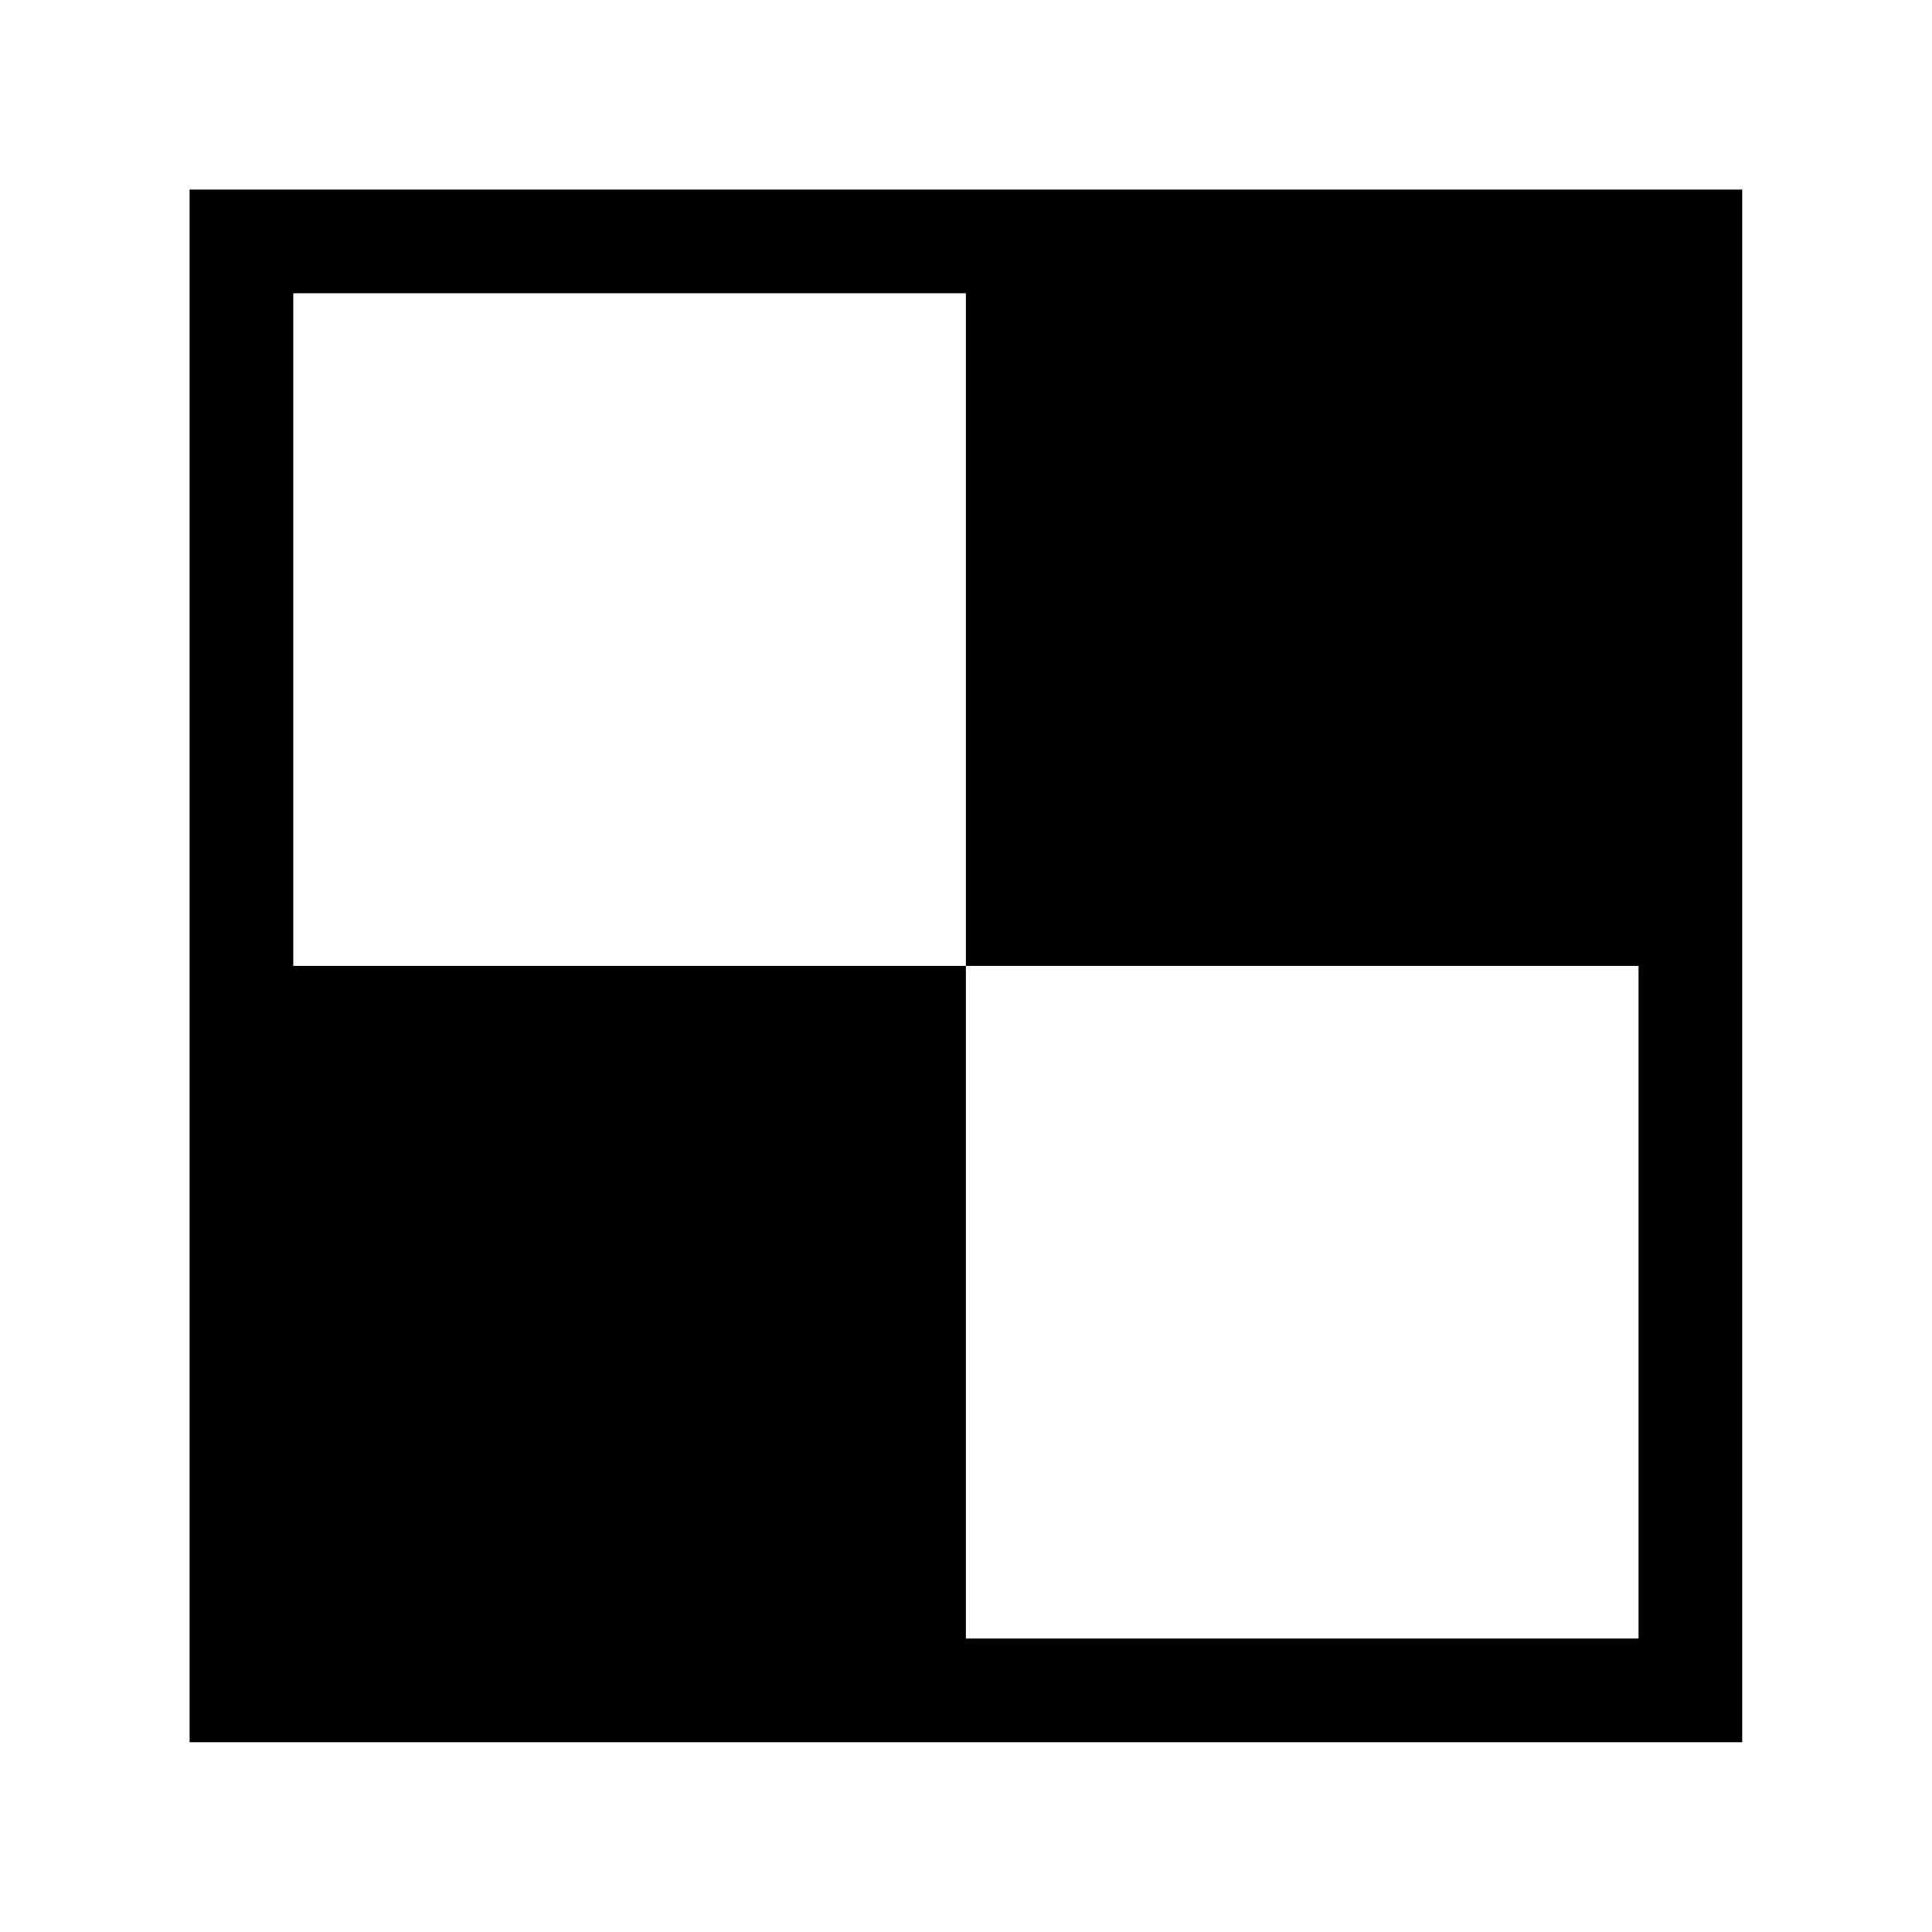 <?xml version="1.0" encoding="UTF-8" standalone="no"?>
<svg
   xmlns:dc="http://purl.org/dc/elements/1.1/"
   xmlns:cc="http://creativecommons.org/ns#"
   xmlns:rdf="http://www.w3.org/1999/02/22-rdf-syntax-ns#"
   xmlns:svg="http://www.w3.org/2000/svg"
   xmlns="http://www.w3.org/2000/svg"
   xmlns:sodipodi="http://sodipodi.sourceforge.net/DTD/sodipodi-0.dtd"
   xmlns:inkscape="http://www.inkscape.org/namespaces/inkscape"
   sodipodi:docname="generate.svg"
   inkscape:version="1.0 (4035a4fb49, 2020-05-01)"
   id="svg8"
   version="1.1"
   viewBox="0 0 8.467 8.467"
   height="32"
   width="32">
  <defs
     id="defs2" />
  <sodipodi:namedview
     inkscape:window-maximized="1"
     inkscape:window-y="-8"
     inkscape:window-x="-8"
     inkscape:window-height="705"
     inkscape:window-width="1366"
     inkscape:snap-page="false"
     inkscape:snap-bbox="true"
     units="px"
     showgrid="true"
     inkscape:document-rotation="0"
     inkscape:current-layer="layer1"
     inkscape:document-units="mm"
     inkscape:cy="6.9900673"
     inkscape:cx="13.940559"
     inkscape:zoom="3.959798"
     inkscape:pageshadow="2"
     inkscape:pageopacity="0.0"
     borderopacity="1.0"
     bordercolor="#666666"
     pagecolor="#ffffff"
     id="base">
    <inkscape:grid
       spacingy="1.058"
       spacingx="1.058"
       dotted="true"
       id="grid835"
       type="xygrid" />
  </sodipodi:namedview>
  <g
     id="layer1"
     inkscape:groupmode="layer"
     inkscape:label="レイヤー 1">
    <rect
       y="0"
       x="0"
       height="8.467"
       width="8.467"
       id="rect841"
       style="fill:#ffffff;fill-opacity:1;stroke:none;stroke-width:0.529;stroke-miterlimit:4;stroke-dasharray:none;stroke-opacity:1;paint-order:fill markers stroke;stop-color:#000000" />
    <rect
       y="1.058"
       x="1.058"
       height="6.35"
       width="6.35"
       id="rect833"
       style="fill:#ffffff;fill-opacity:1;stroke:#000000;stroke-width:0.454;stroke-miterlimit:4;stroke-dasharray:none;stroke-opacity:1;paint-order:fill markers stroke;stop-color:#000000" />
    <rect
       y="1.058"
       x="4.233"
       height="3.175"
       width="3.175"
       id="rect836"
       style="fill:#000000;fill-opacity:1;stroke:none;stroke-width:0.265;stroke-opacity:1;paint-order:fill markers stroke;stop-color:#000000" />
    <rect
       style="fill:#000000;fill-opacity:1;stroke:none;stroke-width:0.265;stroke-opacity:1;paint-order:fill markers stroke;stop-color:#000000"
       id="rect836-8"
       width="3.175"
       height="3.175"
       x="1.058"
       y="4.233" />
  </g>
</svg>
